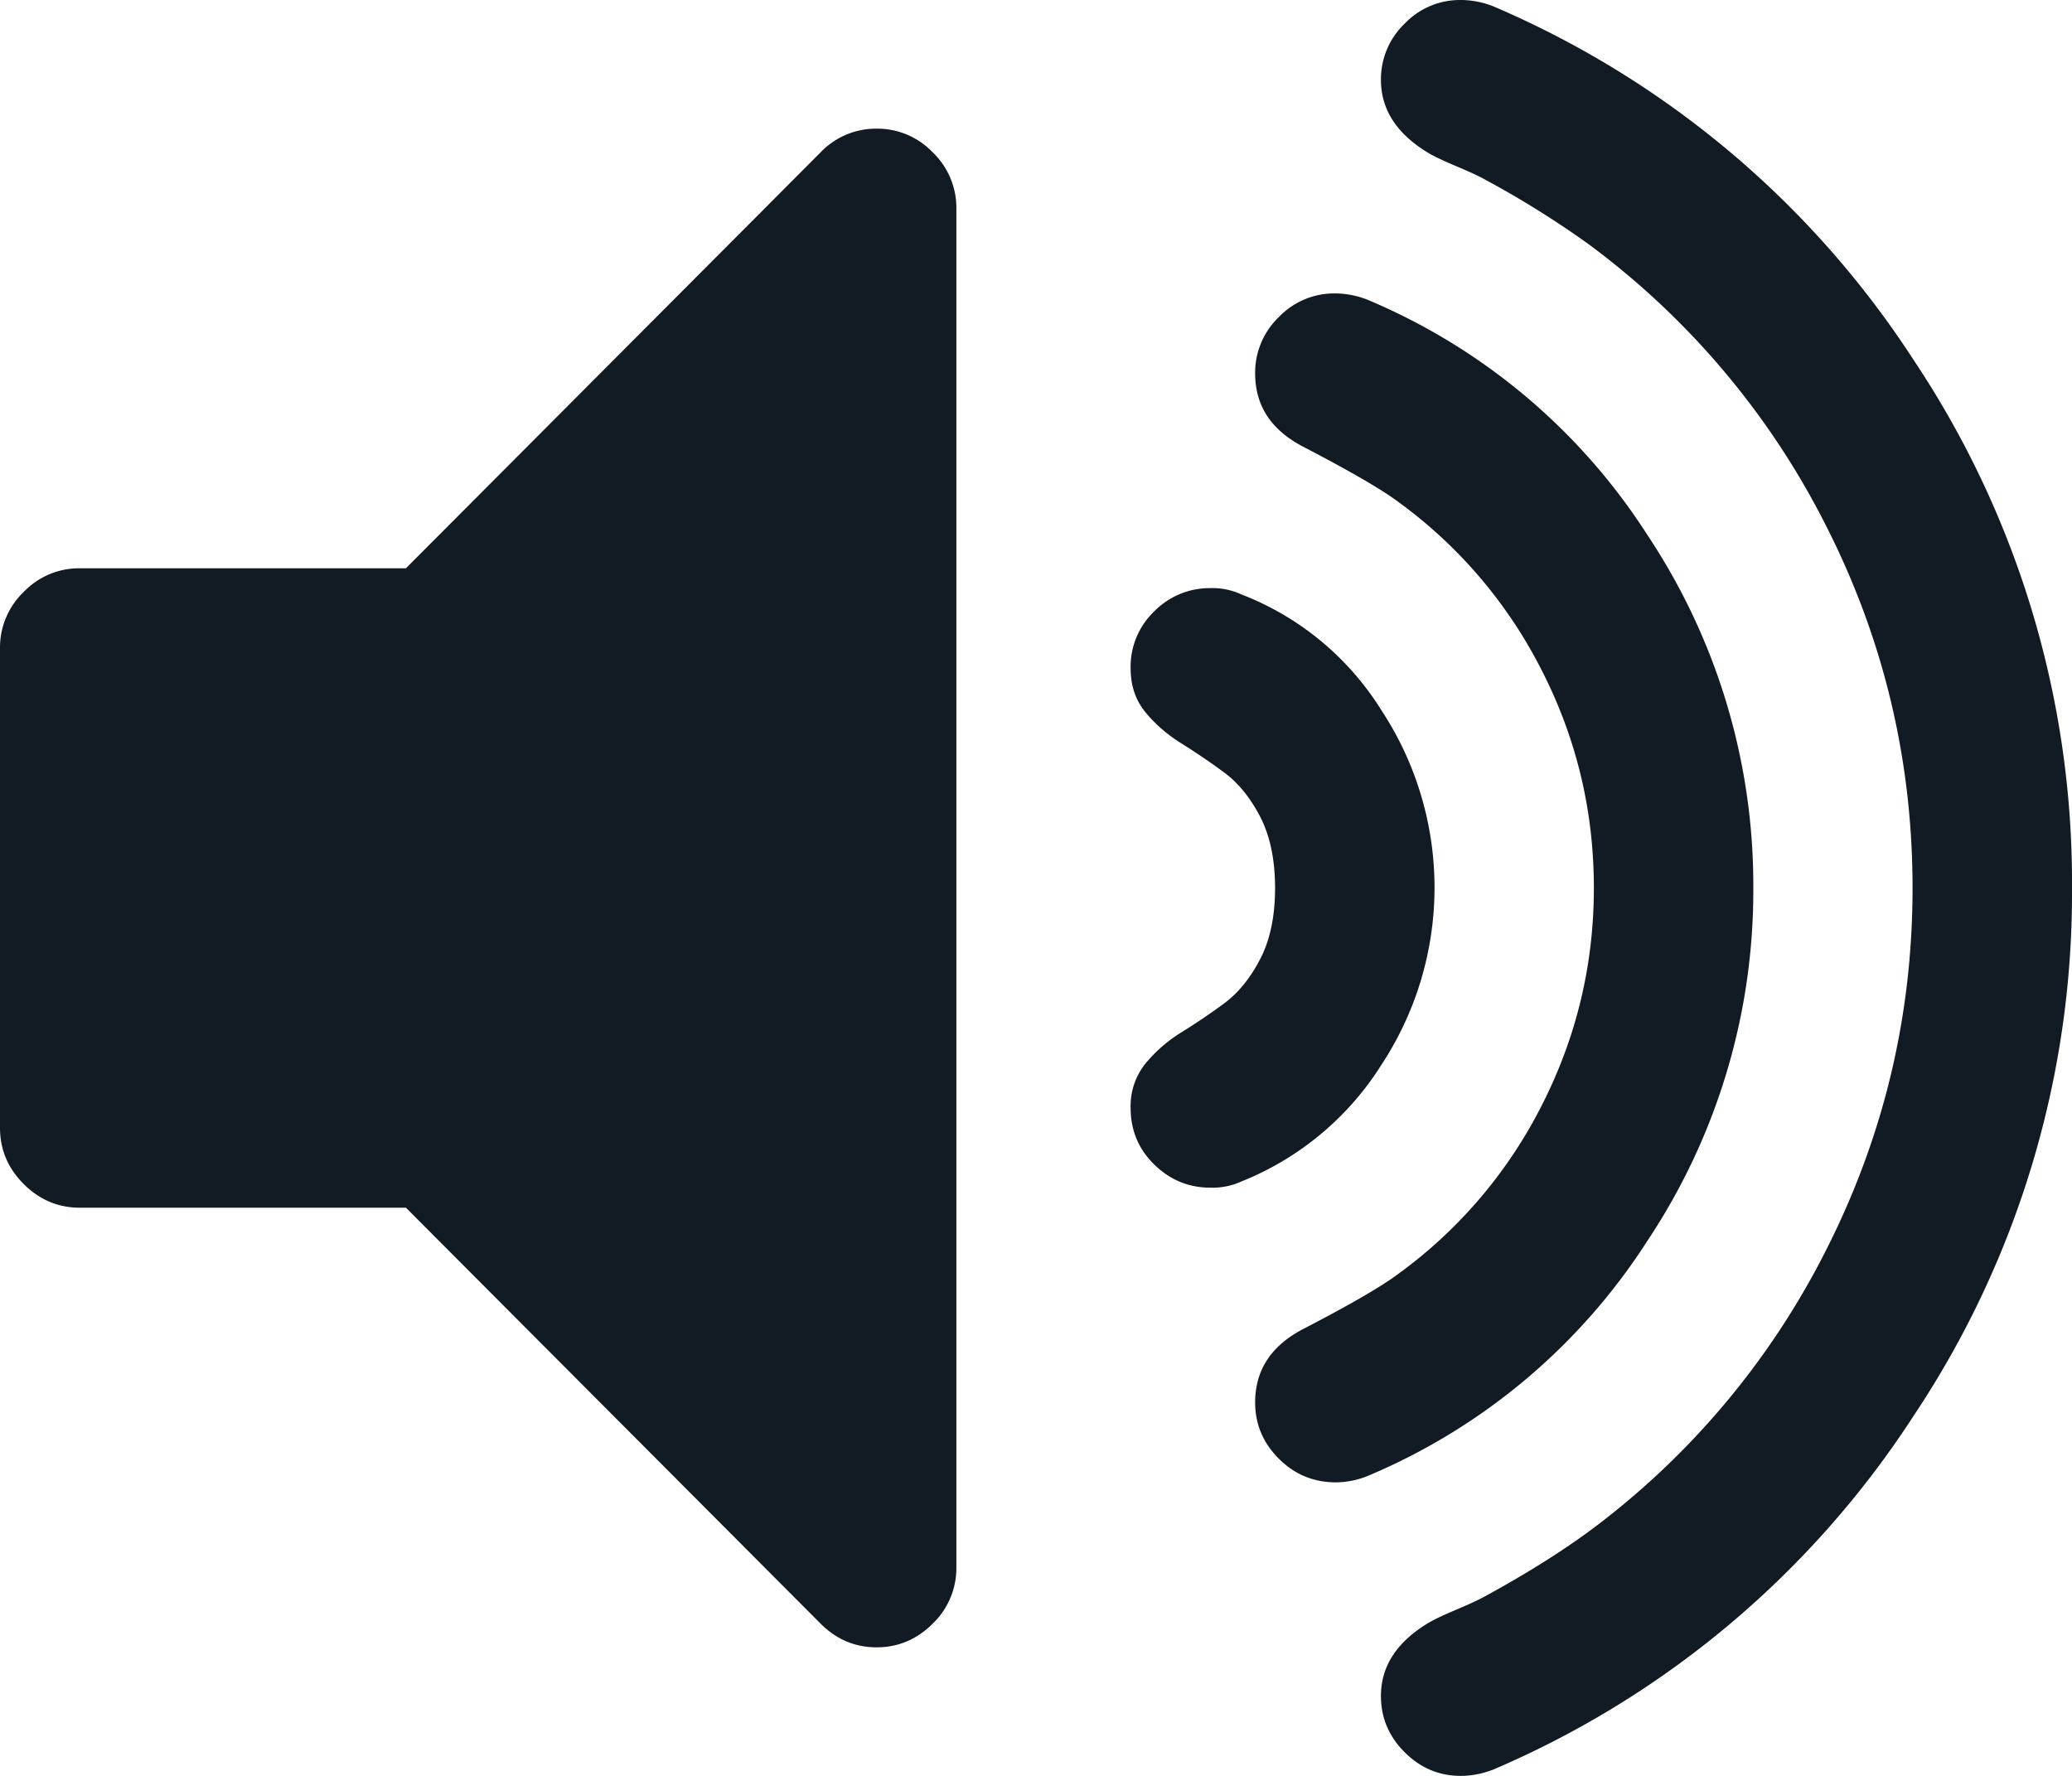 <svg xmlns="http://www.w3.org/2000/svg" width="21" height="18" viewBox="0 0 21 18"><g><g><g><g><path fill="#121b23" d="M8.885 1.304a.776.776 0 0 0-.568.24L4.114 5.76H.808A.776.776 0 0 0 .24 6a.78.78 0 0 0-.24.57v4.861c0 .22.08.41.24.57.16.16.35.24.568.24h3.306l4.203 4.216c.16.16.349.24.568.24.218 0 .408-.08.568-.24a.78.78 0 0 0 .24-.57V2.114a.78.78 0 0 0-.24-.57.776.776 0 0 0-.568-.24z"/></g><g><path fill="#121b23" d="M14.002 10.791a3.268 3.268 0 0 0 0-3.59 2.902 2.902 0 0 0-1.42-1.176.702.702 0 0 0-.315-.064.786.786 0 0 0-.568.235.775.775 0 0 0-.24.576c0 .177.05.327.152.449.1.122.223.228.366.316.143.09.286.186.429.292.143.105.265.255.366.449.1.194.151.435.151.722s-.05.527-.151.721c-.101.195-.223.344-.366.45a6.52 6.52 0 0 1-.43.291 1.475 1.475 0 0 0-.365.316.685.685 0 0 0-.152.45c0 .228.08.42.24.576.16.156.35.234.568.234a.705.705 0 0 0 .315-.063 2.986 2.986 0 0 0 1.42-1.184z"/></g><g><path fill="#121b23" d="M16.697 12.576A6.4 6.4 0 0 0 17.77 9a6.404 6.404 0 0 0-1.073-3.577 6.232 6.232 0 0 0-2.84-2.386.907.907 0 0 0-.328-.063.776.776 0 0 0-.568.24.78.78 0 0 0-.24.57c0 .33.164.578.493.747.47.245.79.43.959.557a4.775 4.775 0 0 1 1.457 1.715c.35.688.524 1.42.524 2.197 0 .776-.175 1.508-.524 2.196a4.775 4.775 0 0 1-1.457 1.715c-.169.127-.488.312-.96.557-.328.169-.492.418-.492.747 0 .22.08.41.24.57.16.16.353.24.58.24a.881.881 0 0 0 .316-.063 6.232 6.232 0 0 0 2.84-2.386z"/></g><g><path fill="#121b23" d="M19.397 3.652A9.537 9.537 0 0 0 15.132.063.907.907 0 0 0 14.804 0a.775.775 0 0 0-.568.24.78.78 0 0 0-.24.57c0 .304.164.553.492.747.06.034.153.078.284.133.13.055.225.099.284.133a9.6 9.6 0 0 1 1.035.645 8.065 8.065 0 0 1 2.423 2.874c.58 1.147.87 2.367.87 3.658 0 1.292-.29 2.51-.87 3.658a8.061 8.061 0 0 1-2.423 2.874c-.303.22-.648.434-1.035.645-.06.034-.154.078-.284.133-.13.055-.225.099-.284.133-.328.194-.492.443-.492.747 0 .22.08.41.24.57.16.16.349.24.568.24.109 0 .218-.021.328-.063a9.534 9.534 0 0 0 4.265-3.59A9.533 9.533 0 0 0 21 9a9.53 9.53 0 0 0-1.603-5.348z"/></g></g></g></g></svg>